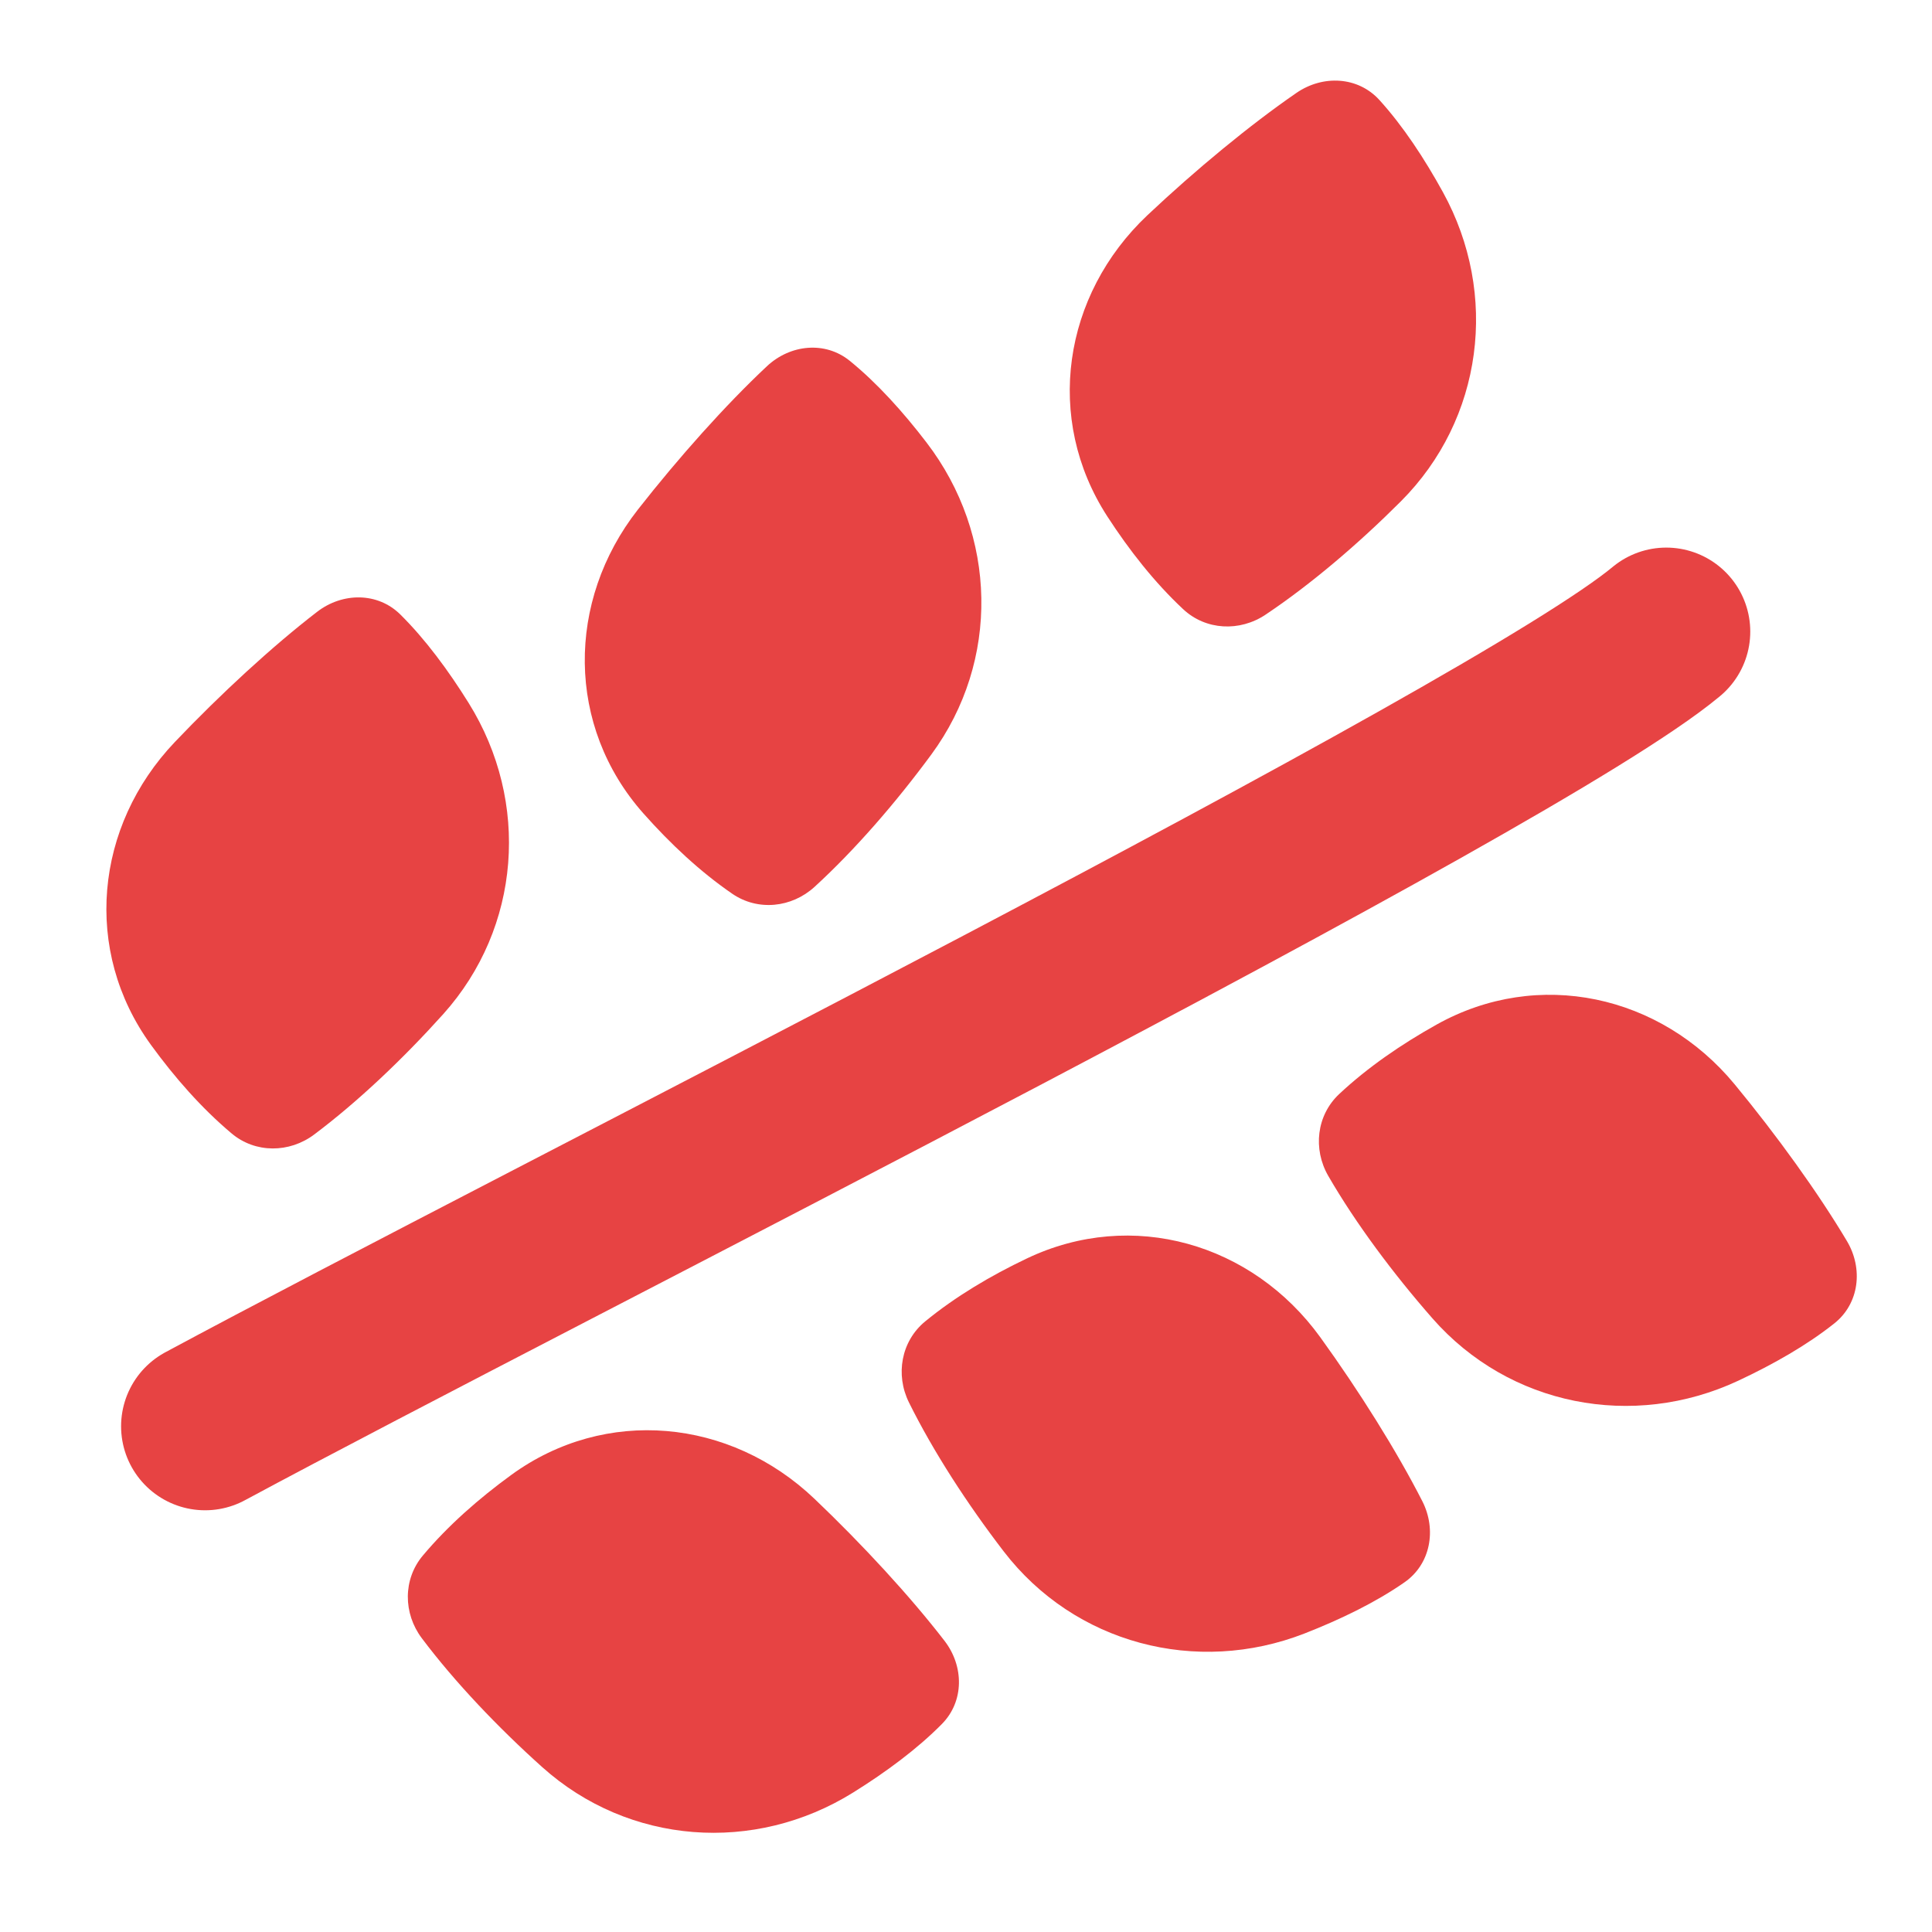 <svg width="46" height="46" viewBox="0 0 46 46" fill="none" xmlns="http://www.w3.org/2000/svg">
<g filter="url(#filter0_d_740_18)">
<path d="M4.883 32.959C12.818 28.687 36.011 17.09 39.673 14.038" stroke="#E74343" stroke-width="4" stroke-linecap="round"/>
<path d="M10.553 23.146C12.403 21.085 12.624 18.094 11.161 15.742C10.674 14.96 10.126 14.219 9.531 13.63C8.99 13.096 8.154 13.103 7.552 13.566C6.489 14.384 5.254 15.521 4.164 16.666C2.254 18.671 1.966 21.637 3.594 23.878C4.157 24.653 4.802 25.388 5.515 25.987C6.08 26.462 6.89 26.456 7.481 26.012C8.527 25.227 9.607 24.199 10.553 23.146Z" fill="#E74343"/>
<path d="M23.897 35.937C25.584 38.133 28.484 38.898 31.064 37.891C31.922 37.555 32.752 37.153 33.439 36.675C34.063 36.242 34.21 35.419 33.864 34.741C33.255 33.547 32.363 32.124 31.438 30.843C29.816 28.598 26.953 27.771 24.452 28.962C23.587 29.373 22.746 29.873 22.027 30.463C21.456 30.933 21.314 31.73 21.642 32.392C22.222 33.564 23.035 34.814 23.897 35.937Z" fill="#E74343"/>
<path d="M34.106 30.39C35.932 32.472 38.876 33.047 41.385 31.875C42.219 31.485 43.021 31.029 43.676 30.508C44.271 30.034 44.364 29.204 43.975 28.55C43.289 27.398 42.307 26.036 41.301 24.817C39.537 22.682 36.626 22.044 34.208 23.393C33.371 23.86 32.564 24.413 31.885 25.049C31.346 25.555 31.256 26.359 31.626 26.999C32.281 28.131 33.173 29.326 34.106 30.39Z" fill="#E74343"/>
<path d="M12.911 41.075C14.973 42.924 17.964 43.143 20.315 41.678C21.096 41.191 21.838 40.643 22.426 40.048C22.96 39.507 22.953 38.671 22.489 38.068C21.67 37.006 20.532 35.771 19.388 34.682C17.381 32.773 14.415 32.487 12.175 34.116C11.4 34.68 10.665 35.325 10.067 36.038C9.592 36.604 9.599 37.414 10.043 38.005C10.829 39.05 11.857 40.13 12.911 41.075Z" fill="#E74343"/>
<path d="M22.174 16.965C23.816 14.734 23.746 11.736 22.061 9.537C21.502 8.806 20.884 8.121 20.235 7.593C19.645 7.113 18.813 7.201 18.259 7.721C17.28 8.638 16.161 9.89 15.187 11.134C13.48 13.315 13.481 16.295 15.319 18.367C15.955 19.084 16.668 19.754 17.435 20.28C18.044 20.698 18.849 20.614 19.395 20.115C20.36 19.232 21.335 18.105 22.174 16.965Z" fill="#E74343"/>
<path d="M33.353 10.938C35.311 8.979 35.692 6.004 34.357 3.578C33.913 2.771 33.405 2 32.843 1.381C32.331 0.818 31.496 0.78 30.869 1.211C29.765 1.971 28.47 3.04 27.32 4.124C25.306 6.025 24.859 8.971 26.365 11.296C26.886 12.1 27.49 12.869 28.17 13.504C28.709 14.009 29.518 14.046 30.132 13.635C31.219 12.908 32.352 11.939 33.353 10.938Z" fill="#E74343"/>
</g>
<defs>
<filter id="filter0_d_740_18" x="1.533" y="0.92" width="43.676" height="43.718" filterUnits="userSpaceOnUse" color-interpolation-filters="sRGB">
<feFlood flood-opacity="0" result="BackgroundImageFix"/>
<feColorMatrix in="SourceAlpha" type="matrix" values="0 0 0 0 0 0 0 0 0 0 0 0 0 0 0 0 0 0 127 0" result="hardAlpha"/>
<feOffset dy="1"/>
<feGaussianBlur stdDeviation="0.5"/>
<feComposite in2="hardAlpha" operator="out"/>
<feColorMatrix type="matrix" values="0 0 0 0 0.906 0 0 0 0 0.263 0 0 0 0 0.263 0 0 0 0.4 0"/>
<feBlend mode="normal" in2="BackgroundImageFix" result="effect1_dropShadow_740_18"/>
<feBlend mode="normal" in="SourceGraphic" in2="effect1_dropShadow_740_18" result="shape"/>
</filter>
</defs>
</svg>

